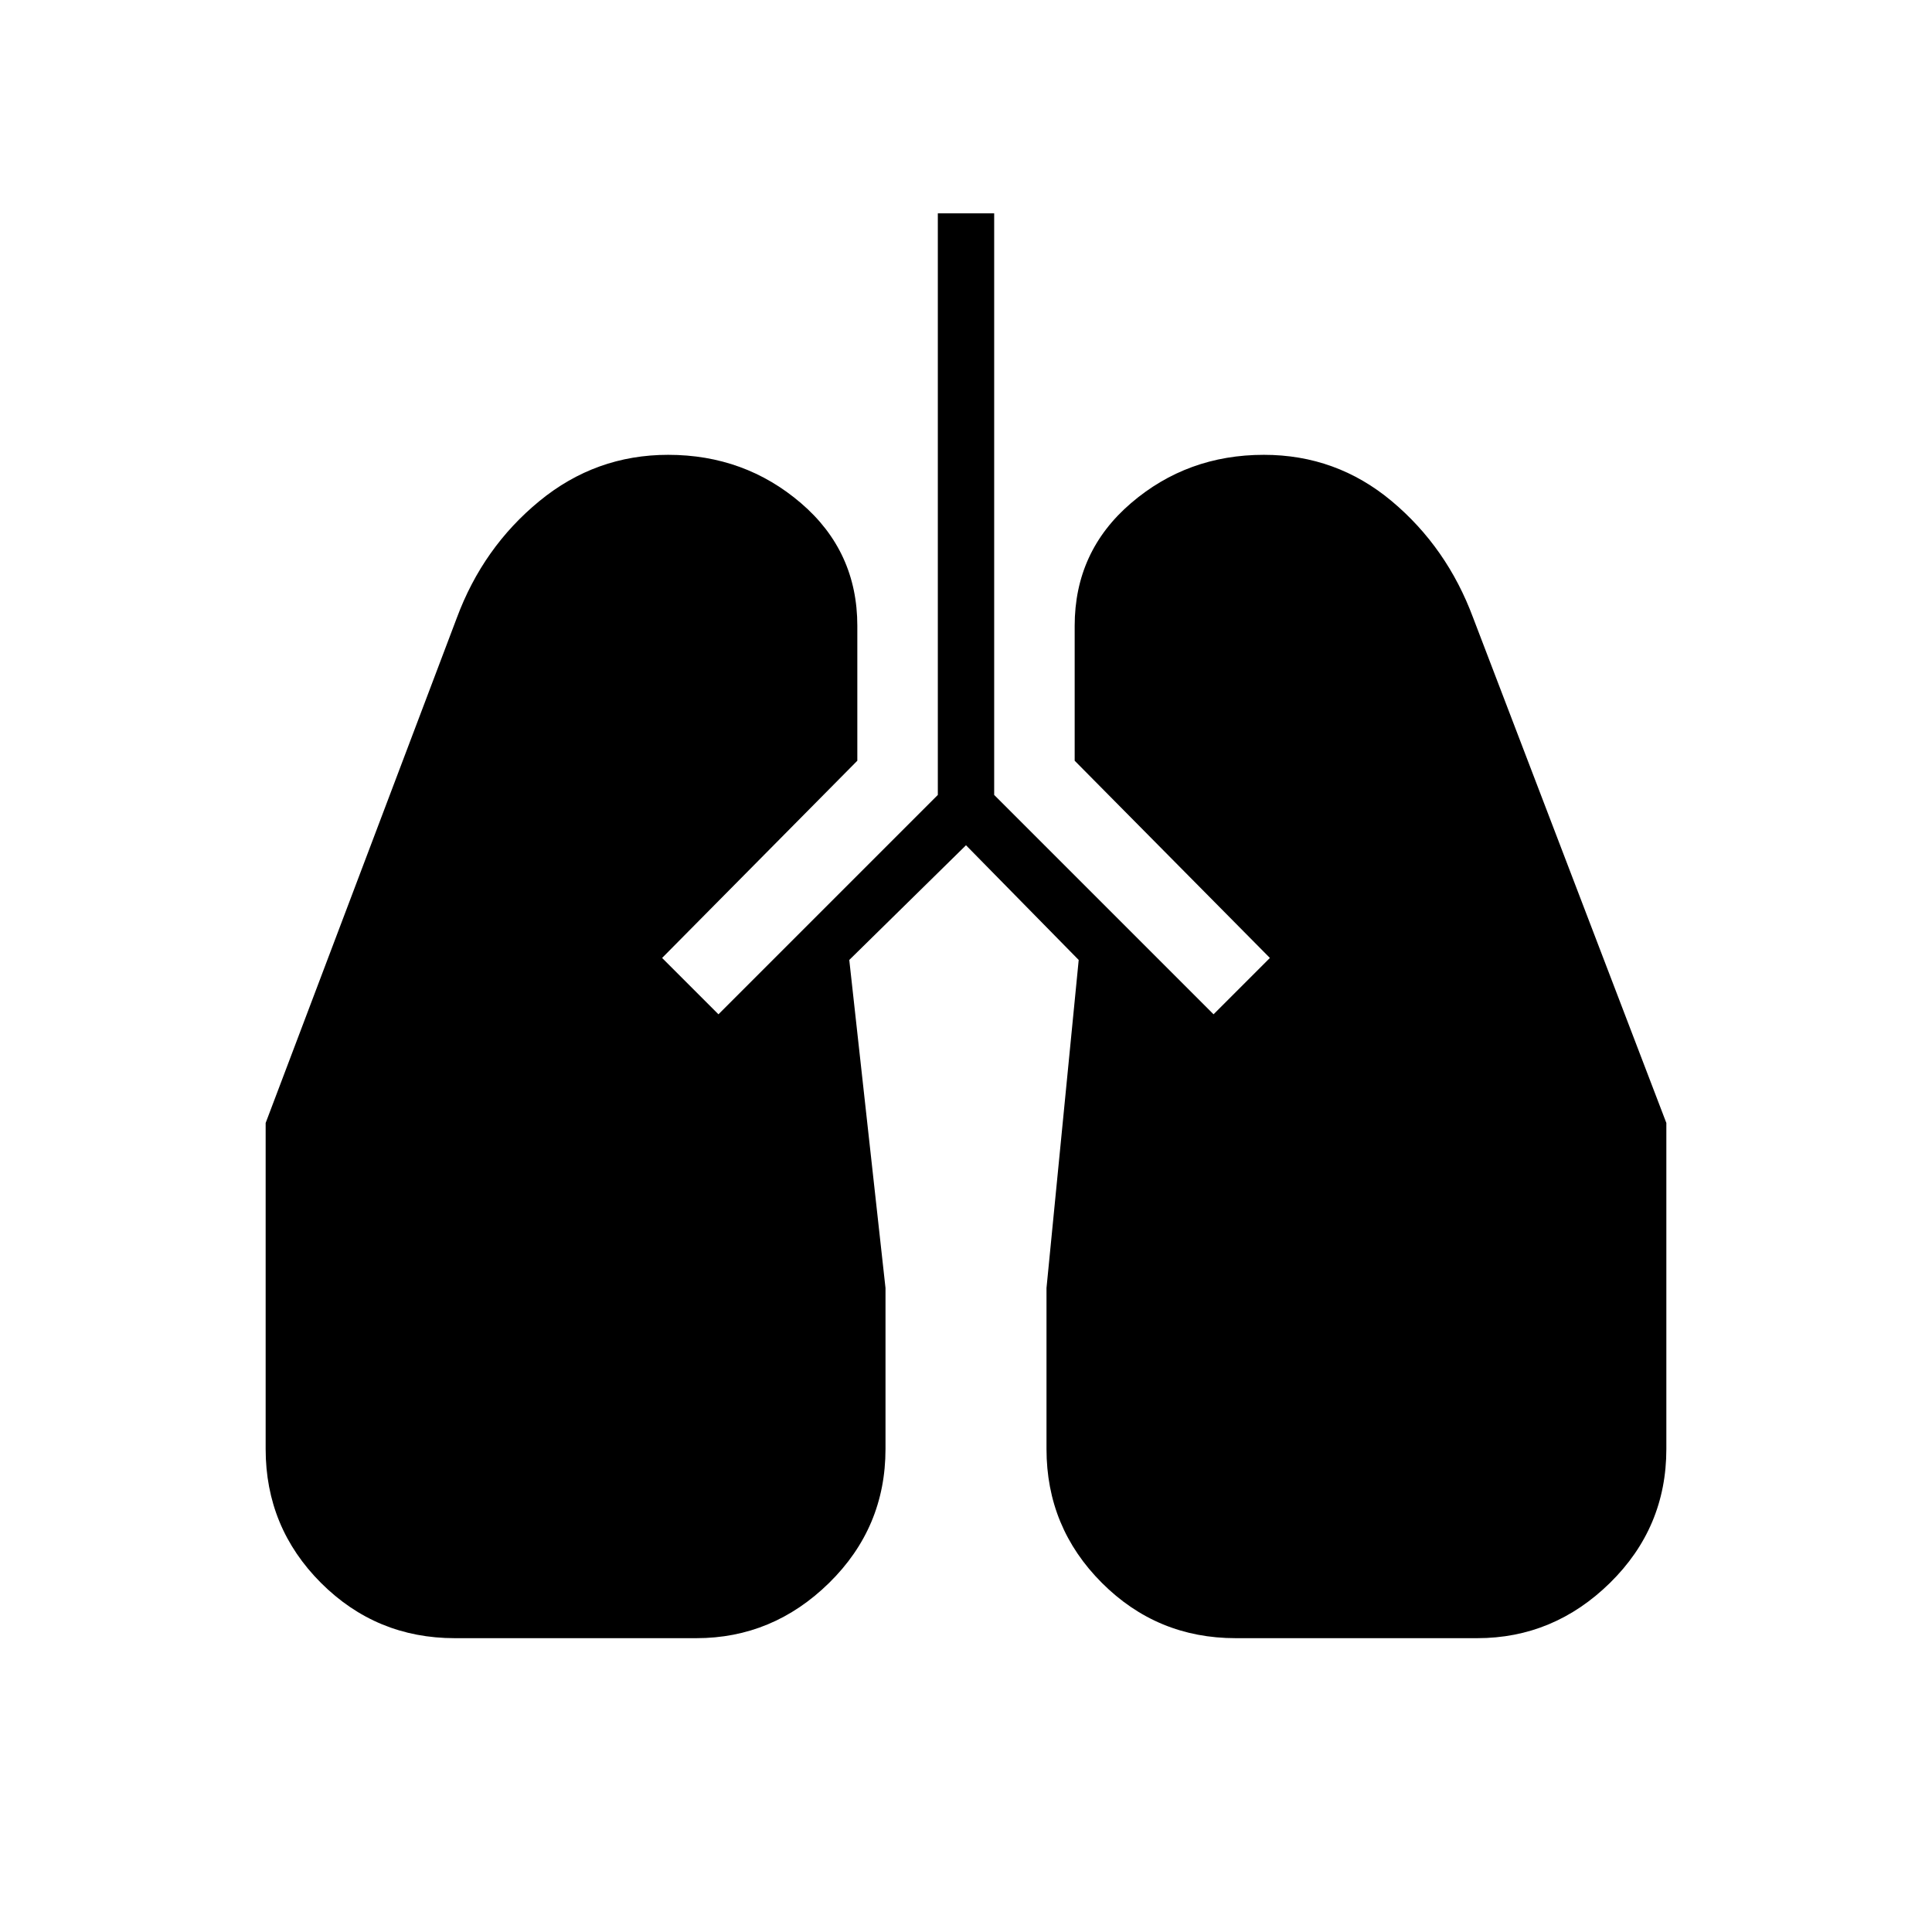 <svg xmlns="http://www.w3.org/2000/svg" height="24" width="24"><path d="M5.65 20.35q-.975 0-1.663-.687Q3.3 18.975 3.3 18v-4.05l2.375-6.275Q6 6.8 6.7 6.225t1.6-.575q.95 0 1.65.6t.7 1.525V9.45L8.225 11.9l.7.7 2.725-2.725V2.65h.7v7.225l2.725 2.725.7-.7-2.425-2.45V7.775q0-.925.7-1.525.7-.6 1.65-.6.9 0 1.588.575.687.575 1.012 1.45l2.4 6.275V18q0 .975-.7 1.663-.7.687-1.65.687h-3q-.975 0-1.662-.687Q13 18.975 13 18v-2l.4-4.075L12 10.5l-1.45 1.425L11 16v2q0 .975-.7 1.663-.7.687-1.65.687Z"/></svg>